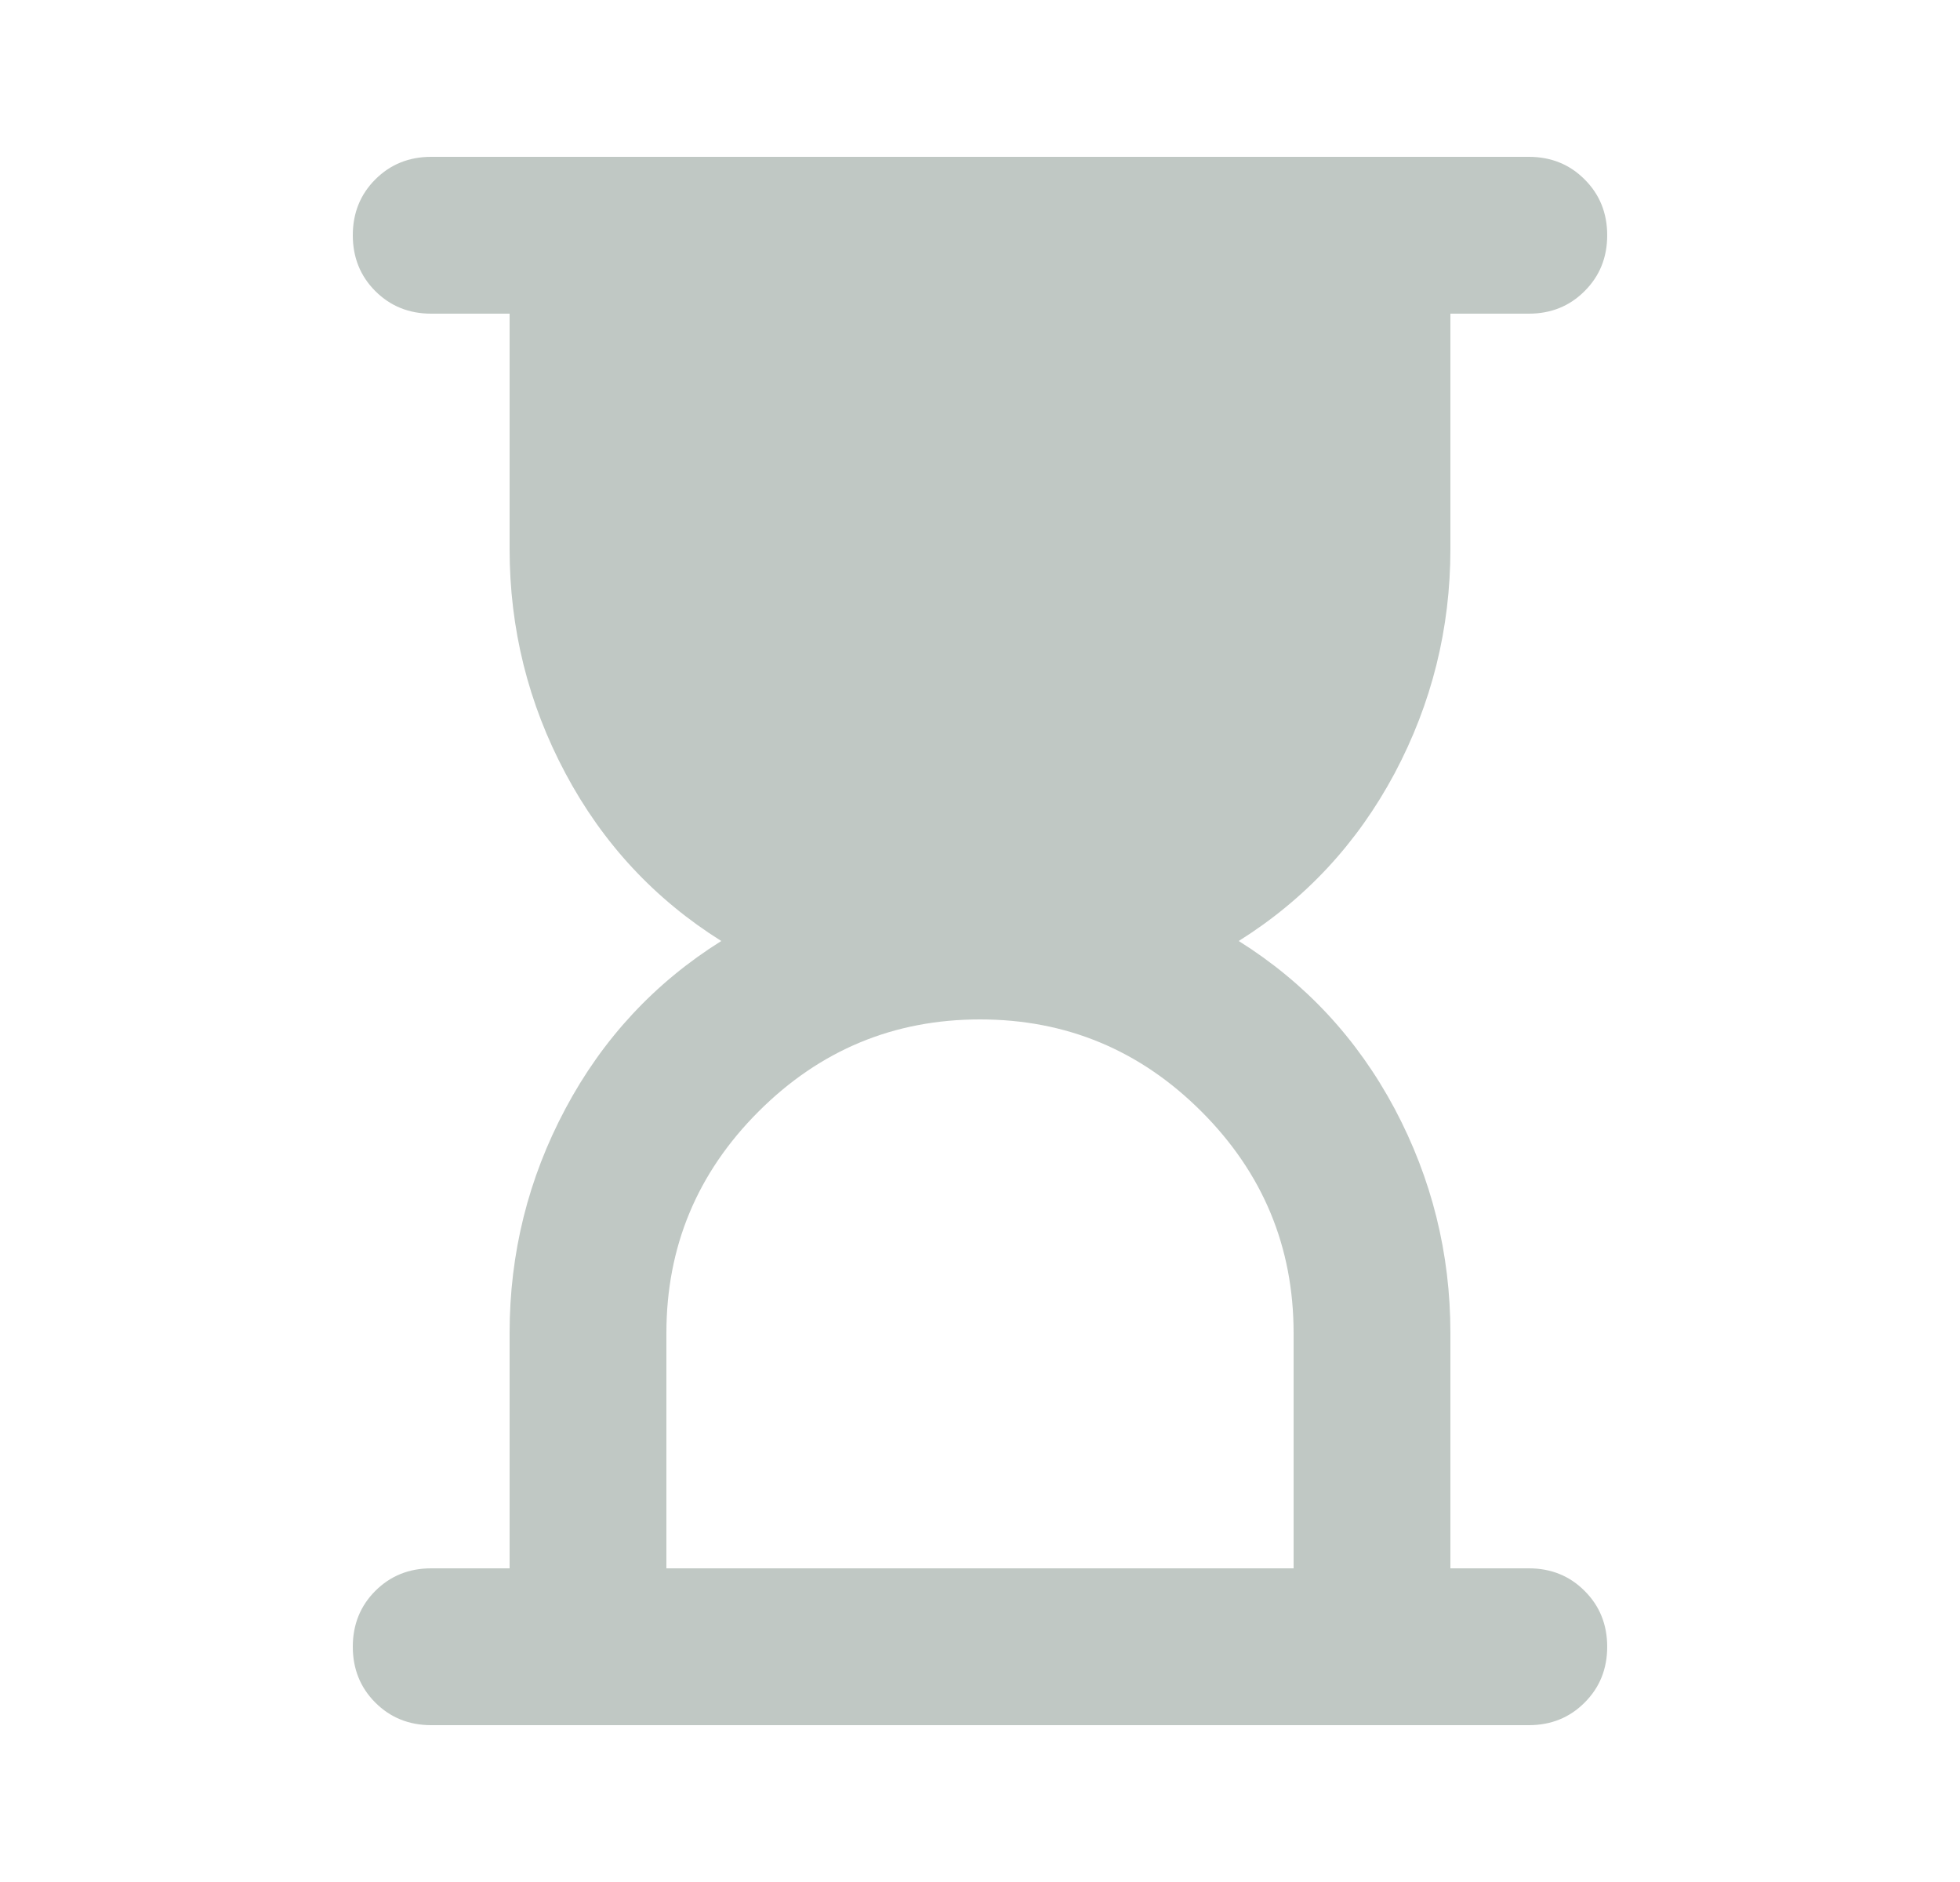 <svg width="25" height="24" viewBox="0 0 25 24" fill="none" xmlns="http://www.w3.org/2000/svg">
<mask id="mask0_1225_11851" style="mask-type:alpha" maskUnits="userSpaceOnUse" x="0" y="0" width="25" height="24">
<rect x="0.5" width="24" height="24" fill="#D9D9D9"/>
</mask>
<g mask="url(#mask0_1225_11851)">
<path d="M8.5 20H16.5V17C16.5 15.9 16.108 14.958 15.325 14.175C14.542 13.392 13.6 13 12.5 13C11.4 13 10.458 13.392 9.675 14.175C8.892 14.958 8.5 15.9 8.5 17V20ZM5.5 22C5.217 22 4.979 21.904 4.787 21.712C4.596 21.521 4.5 21.283 4.5 21C4.5 20.717 4.596 20.479 4.787 20.288C4.979 20.096 5.217 20 5.5 20H6.5V17C6.5 15.983 6.737 15.029 7.213 14.137C7.688 13.246 8.35 12.533 9.2 12C8.35 11.467 7.688 10.754 7.213 9.863C6.737 8.971 6.5 8.017 6.5 7V4H5.5C5.217 4 4.979 3.904 4.787 3.712C4.596 3.521 4.5 3.283 4.5 3C4.5 2.717 4.596 2.479 4.787 2.288C4.979 2.096 5.217 2 5.5 2H19.5C19.783 2 20.021 2.096 20.212 2.288C20.404 2.479 20.5 2.717 20.5 3C20.5 3.283 20.404 3.521 20.212 3.712C20.021 3.904 19.783 4 19.5 4H18.5V7C18.5 8.017 18.262 8.971 17.788 9.863C17.312 10.754 16.65 11.467 15.8 12C16.65 12.533 17.312 13.246 17.788 14.137C18.262 15.029 18.5 15.983 18.5 17V20H19.5C19.783 20 20.021 20.096 20.212 20.288C20.404 20.479 20.5 20.717 20.5 21C20.5 21.283 20.404 21.521 20.212 21.712C20.021 21.904 19.783 22 19.5 22H5.5Z" fill="#C0C8C4"/>
</g>
</svg>
